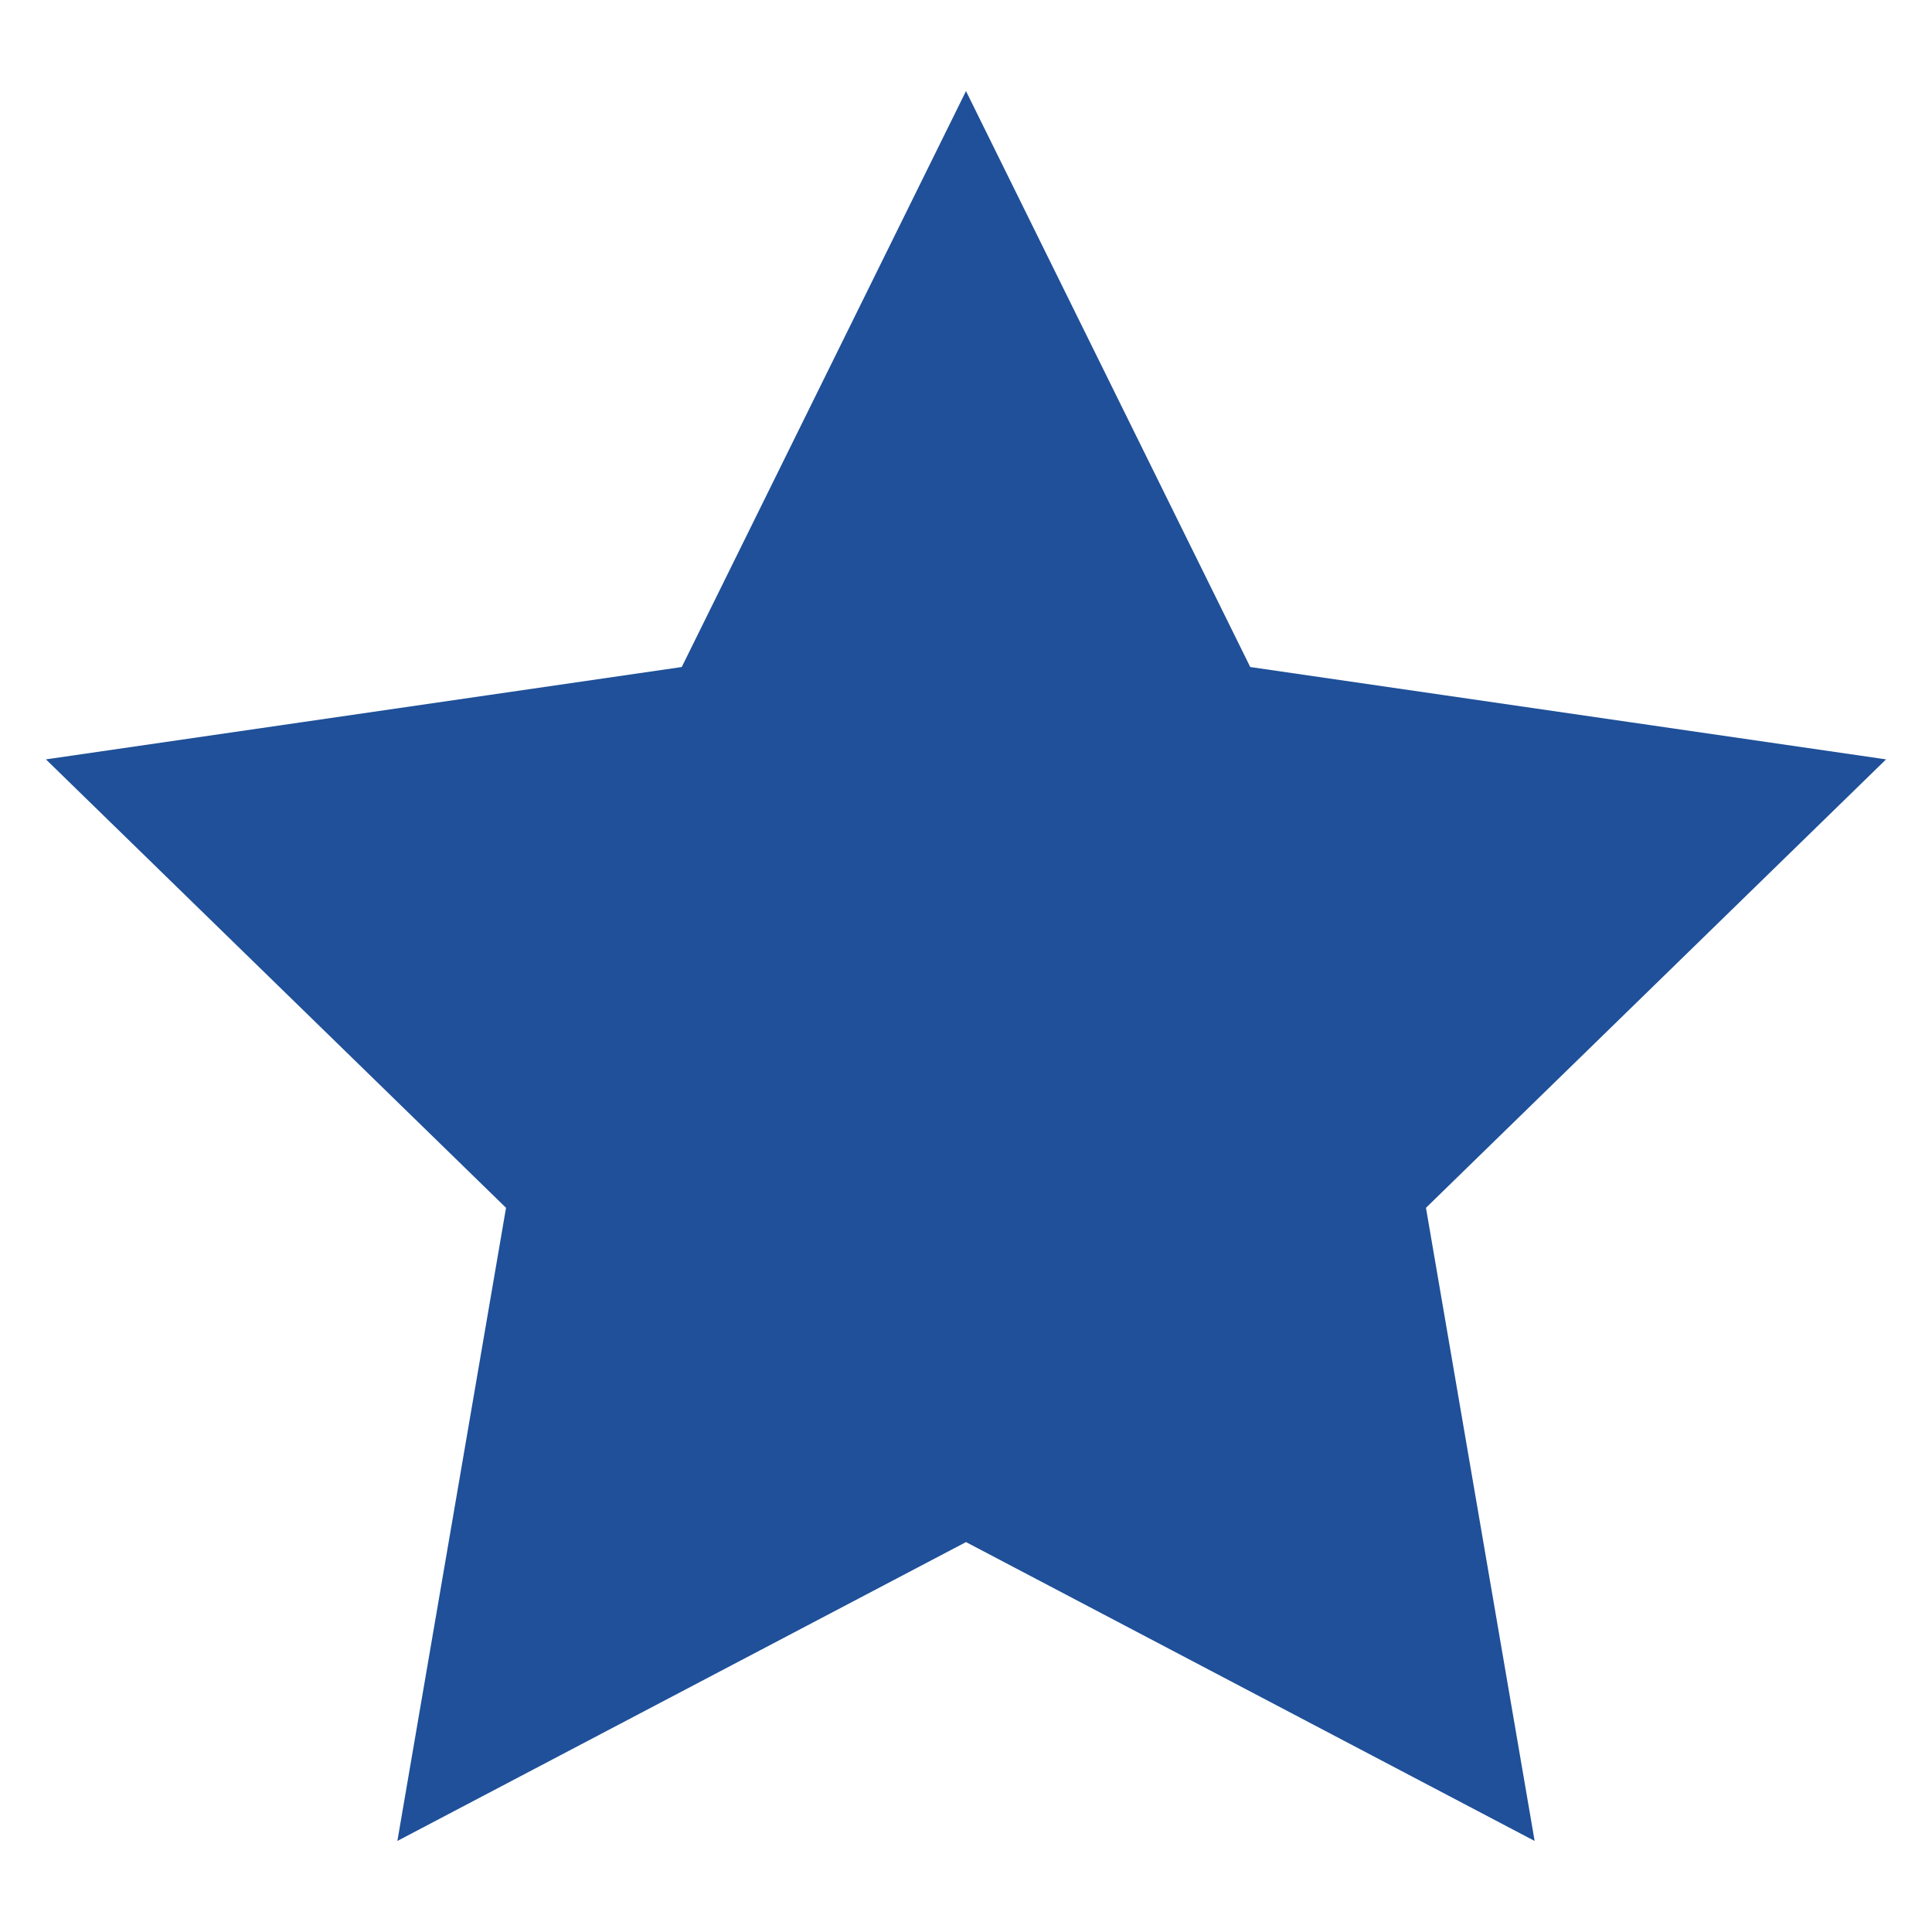 <?xml version="1.0" encoding="UTF-8"?>
<svg width="16px" height="16px" viewBox="0 0 16 16" version="1.1" xmlns="http://www.w3.org/2000/svg" xmlns:xlink="http://www.w3.org/1999/xlink">
    <!-- Generator: Sketch 51.2 (57519) - http://www.bohemiancoding.com/sketch -->
    <title>icons/favorite_active</title>
    <desc>Created with Sketch.</desc>
    <defs></defs>
    <g id="icons/favorite_active" stroke="none" stroke-width="1" fill="none" fill-rule="evenodd">
        <path d="M8,1.884 L5.978,5.981 L1.455,6.638 L4.728,9.828 L3.955,14.332 L8,12.206 L12.045,14.332 L11.272,9.828 L14.545,6.638 L10.022,5.981 L8,1.884 Z" id="Shape" stroke="#1F5099" fill="#1F5099"></path>
    </g>
</svg>